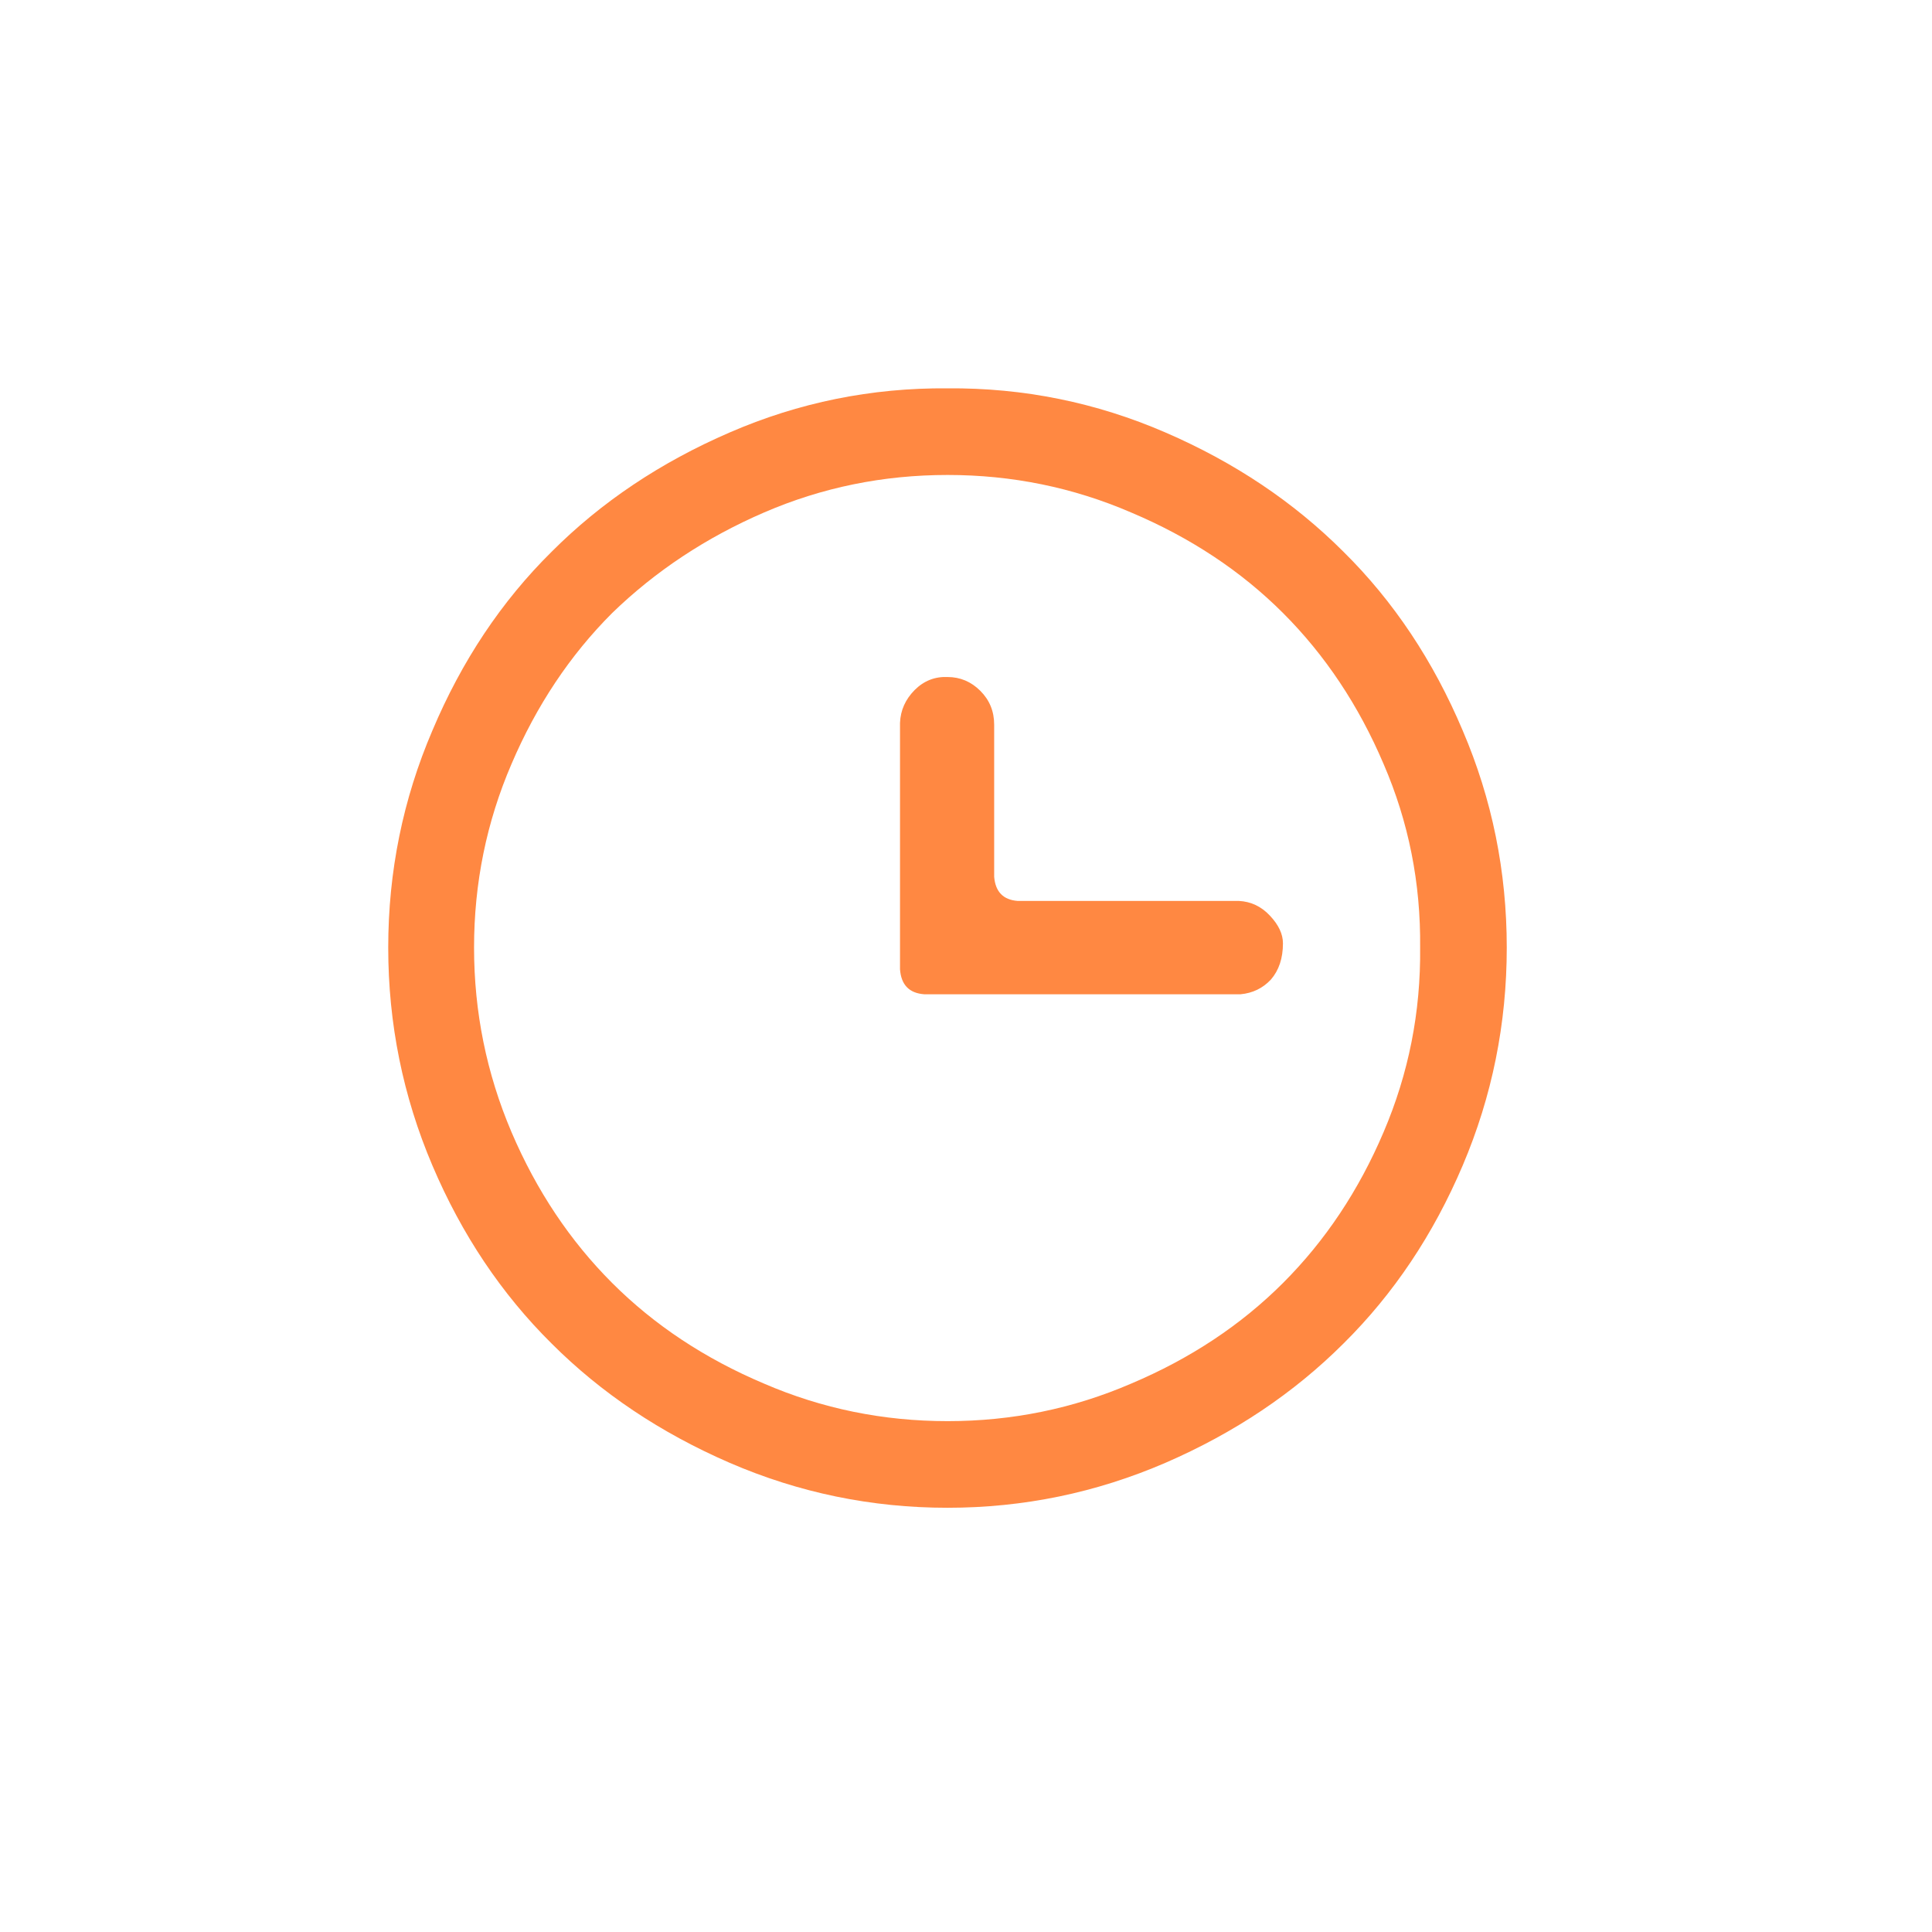 <?xml version="1.0" encoding="UTF-8" standalone="no"?>
<svg width="19px" height="19px" viewBox="0 0 19 19" version="1.1" xmlns="http://www.w3.org/2000/svg" xmlns:xlink="http://www.w3.org/1999/xlink">
    <!-- Generator: sketchtool 40.3 (33839) - http://www.bohemiancoding.com/sketch -->
    <title>DD717C31-AFC7-4690-9C8D-4E494425EE26</title>
    <desc>Created with sketchtool.</desc>
    <defs>
        <filter x="-50%" y="-50%" width="200%" height="200%" filterUnits="objectBoundingBox" id="filter-1">
            <feOffset dx="0" dy="0" in="SourceAlpha" result="shadowOffsetOuter1"></feOffset>
            <feGaussianBlur stdDeviation="2" in="shadowOffsetOuter1" result="shadowBlurOuter1"></feGaussianBlur>
            <feColorMatrix values="0 0 0 0 0   0 0 0 0 0   0 0 0 0 0  0 0 0 0.5 0" type="matrix" in="shadowBlurOuter1" result="shadowMatrixOuter1"></feColorMatrix>
            <feMerge>
                <feMergeNode in="shadowMatrixOuter1"></feMergeNode>
                <feMergeNode in="SourceGraphic"></feMergeNode>
            </feMerge>
        </filter>
    </defs>
    <g id="Page-1" stroke="none" stroke-width="1" fill="none" fill-rule="evenodd">
        <g id="06_Favorites" transform="translate(-820, -94)" fill="#FF8842">
            <g id="Posts" transform="translate(450, 83)">
                <g id="timeline-1" filter="url(#filter-1)">
                    <path d="M379.318,17.658 C379.443,17.658 379.551,17.704 379.641,17.794 C379.732,17.885 379.777,17.996 379.777,18.126 L379.777,19.622 C379.789,19.769 379.865,19.849 380.007,19.86 L382.183,19.86 C382.302,19.866 382.404,19.914 382.489,20.005 C382.574,20.095 382.617,20.186 382.617,20.277 C382.617,20.424 382.577,20.543 382.498,20.634 C382.418,20.719 382.319,20.767 382.2,20.778 L379.089,20.778 C378.941,20.767 378.862,20.685 378.851,20.532 L378.851,18.109 C378.856,17.984 378.905,17.877 378.995,17.786 C379.086,17.695 379.194,17.653 379.318,17.658 L379.318,17.658 Z M383.966,20.319 C383.973,19.685 383.853,19.083 383.607,18.514 C383.362,17.938 383.032,17.443 382.618,17.029 C382.204,16.615 381.706,16.286 381.124,16.04 C380.554,15.794 379.953,15.671 379.319,15.671 C378.685,15.671 378.083,15.794 377.514,16.04 C376.945,16.286 376.447,16.615 376.02,17.029 C375.606,17.443 375.276,17.938 375.03,18.514 C374.785,19.083 374.662,19.685 374.662,20.319 C374.662,20.952 374.785,21.557 375.03,22.133 C375.276,22.709 375.606,23.203 376.02,23.617 C376.434,24.031 376.932,24.361 377.514,24.607 C378.083,24.853 378.685,24.976 379.319,24.976 C379.953,24.976 380.554,24.853 381.124,24.607 C381.706,24.361 382.204,24.031 382.618,23.617 C383.032,23.203 383.362,22.709 383.607,22.133 C383.853,21.557 383.973,20.952 383.966,20.319 L383.966,20.319 Z M381.461,15.253 C382.141,15.547 382.724,15.938 383.212,16.426 C383.705,16.913 384.096,17.5 384.385,18.185 C384.674,18.86 384.818,19.571 384.818,20.319 C384.818,21.067 384.674,21.781 384.385,22.461 C384.096,23.141 383.705,23.725 383.212,24.213 C382.724,24.7 382.141,25.091 381.461,25.386 C380.78,25.68 380.066,25.828 379.318,25.828 C378.57,25.828 377.856,25.68 377.176,25.386 C376.496,25.091 375.912,24.7 375.425,24.213 C374.932,23.725 374.541,23.141 374.252,22.461 C373.963,21.781 373.818,21.067 373.818,20.319 C373.818,19.571 373.963,18.86 374.252,18.185 C374.541,17.5 374.932,16.913 375.425,16.426 C375.912,15.938 376.496,15.547 377.176,15.253 C377.856,14.958 378.57,14.813 379.318,14.819 C380.066,14.813 380.78,14.958 381.461,15.253 Z" id="clock"></path>
                </g>
            </g>
        </g>
    </g>
</svg>